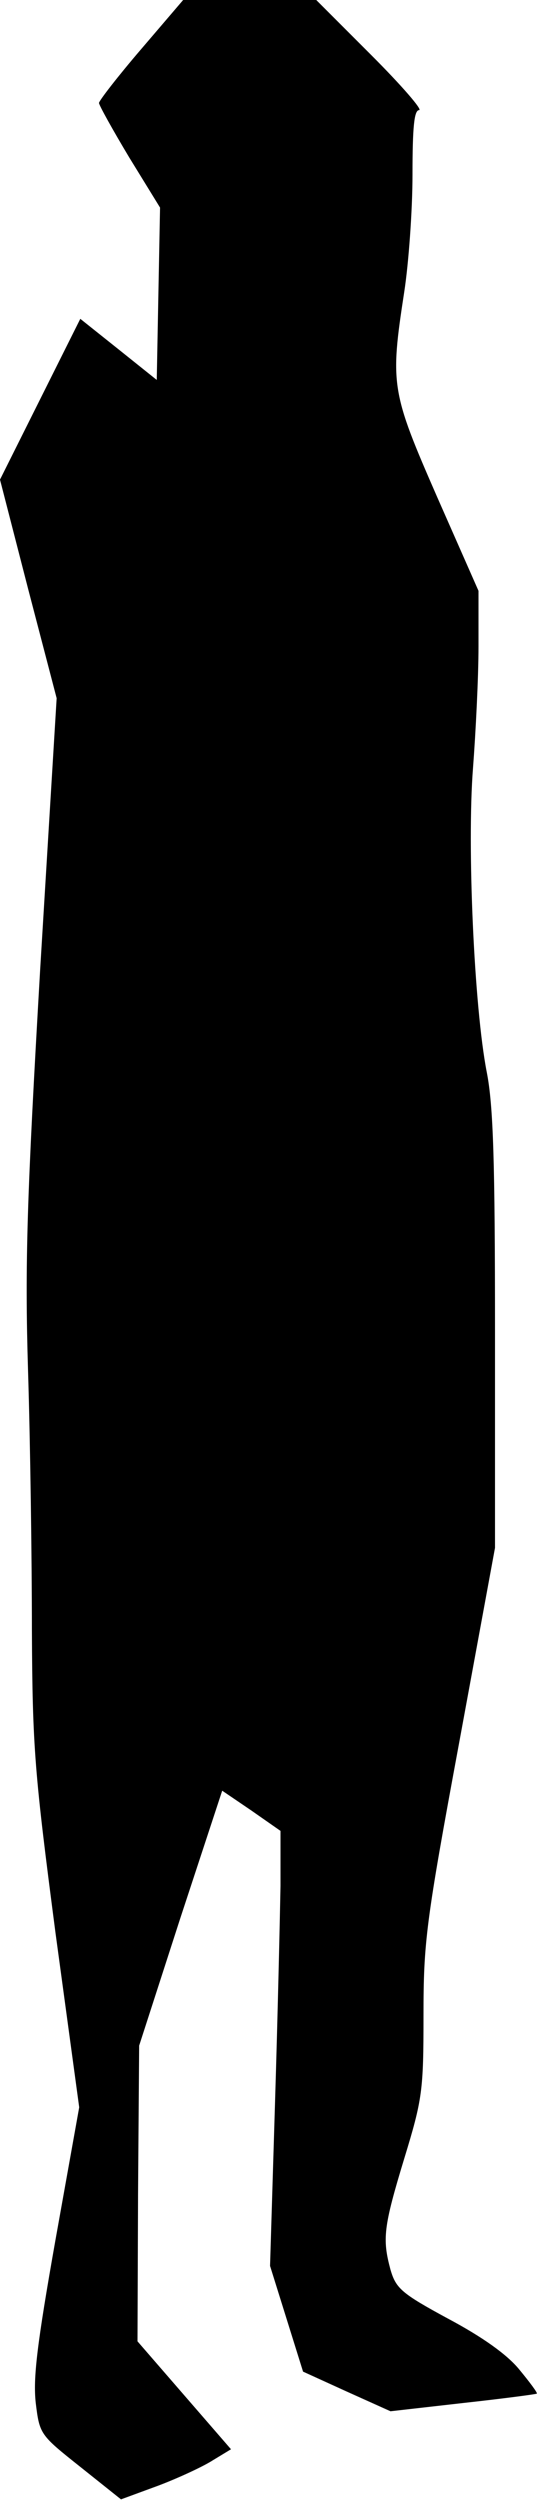 <?xml version="1.0" standalone="no"?>
<!DOCTYPE svg PUBLIC "-//W3C//DTD SVG 20010904//EN"
 "http://www.w3.org/TR/2001/REC-SVG-20010904/DTD/svg10.dtd">
<svg version="1.0" xmlns="http://www.w3.org/2000/svg"
 width="98pt" height="454pt" viewBox="0 0 98 454"
 preserveAspectRatio="xMidYMid meet">
<g transform="translate(0,454) scale(0.1,-0.1)"
fill="#000000" stroke="none">
<path fill="#000000" stroke="none" d="M256 4450 c-42 -49 -76 -93 -76 -97 0
-4 25 -49 55 -99 l56 -91 -3 -156 -3 -157 -70 56 -69 55 -73 -146 -73 -146 51
-198 52 -199 -30 -493 c-24 -414 -28 -532 -22 -729 4 -129 7 -341 7 -470 1
-216 5 -260 43 -551 l43 -316 -43 -240 c-34 -192 -41 -252 -36 -297 7 -57 8
-58 81 -116 l74 -59 68 25 c37 14 82 35 99 46 l33 20 -85 98 -85 98 1 268 2
269 75 232 76 231 53 -36 53 -37 0 -100 c-1 -55 -5 -233 -10 -395 l-9 -295 30
-96 30 -96 79 -36 80 -36 132 15 c73 8 133 16 134 17 2 1 -13 21 -32 44 -22
27 -67 59 -129 92 -85 46 -95 55 -105 89 -15 56 -13 77 25 202 33 108 35 123
35 259 0 134 4 168 65 497 l65 353 0 393 c0 308 -3 410 -15 471 -23 118 -36
412 -25 552 5 66 10 165 10 221 l0 101 -75 170 c-84 192 -86 204 -60 373 8 52
15 148 15 213 0 86 3 117 12 117 7 0 -32 45 -87 100 l-100 100 -121 0 -121 0
-77 -90z"/>
</g>
</svg>
